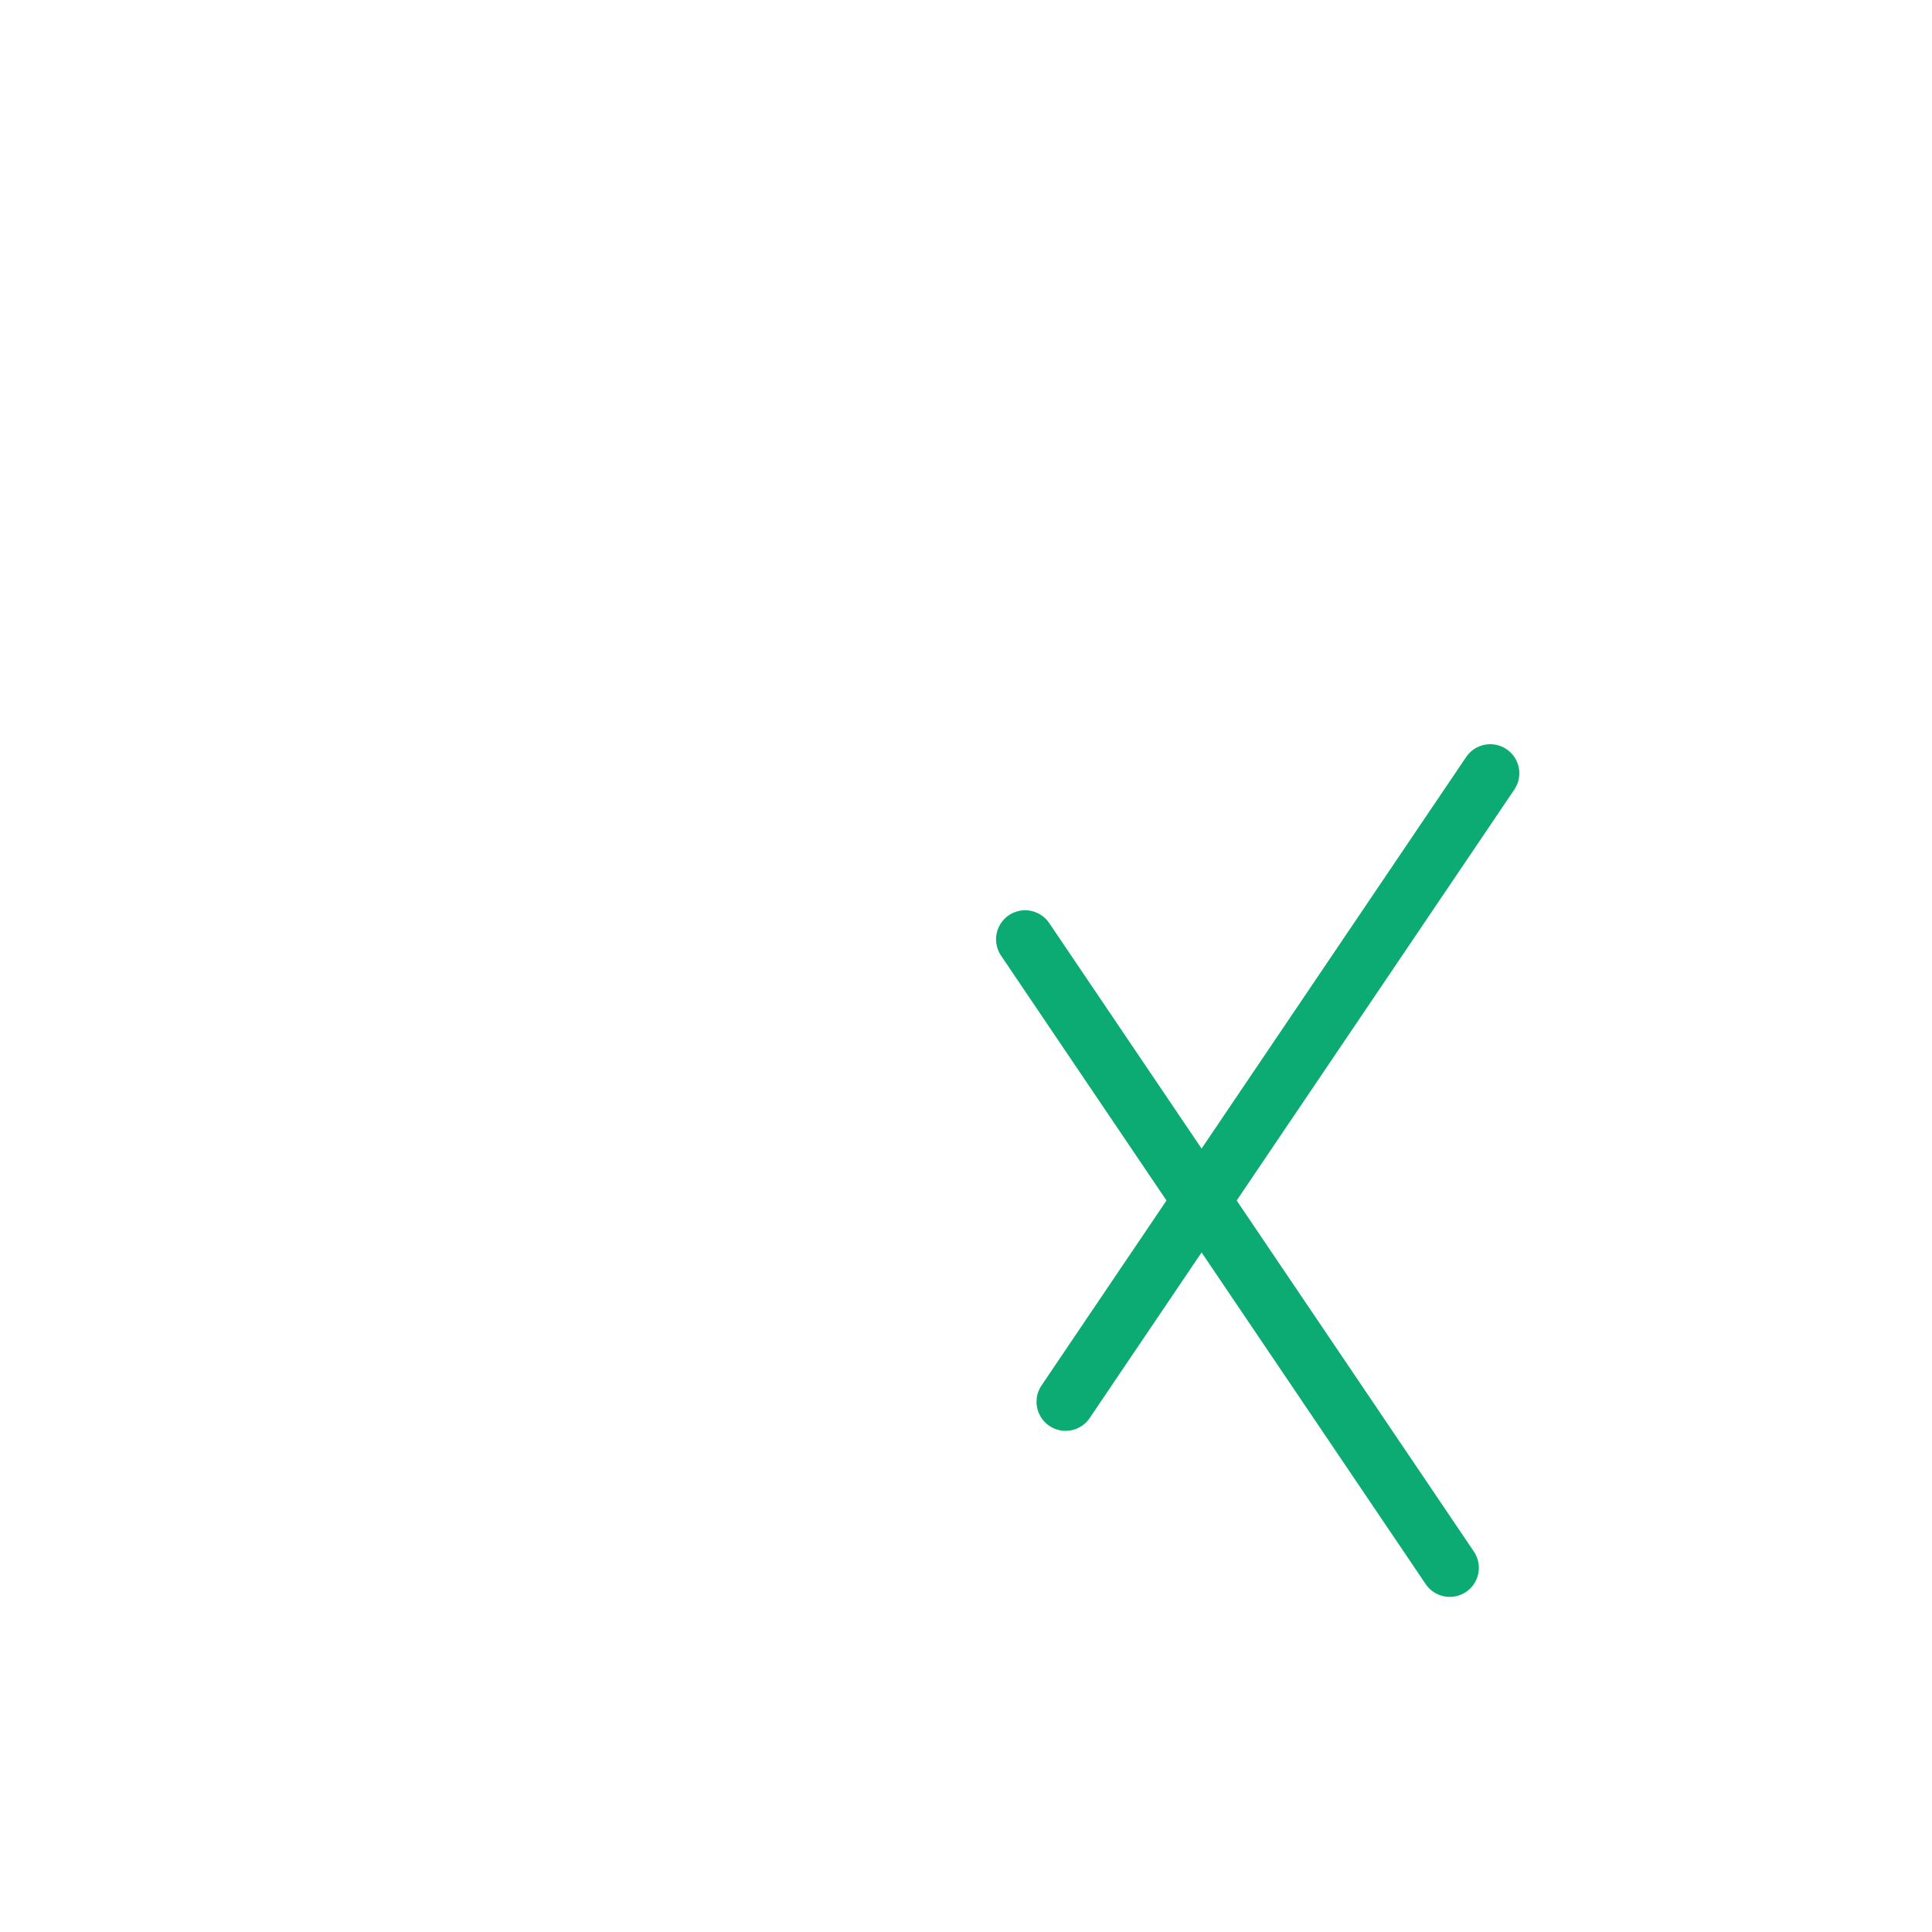 <?xml version="1.0" encoding="UTF-8" standalone="no"?>
<!DOCTYPE svg PUBLIC "-//W3C//DTD SVG 1.1//EN" "http://www.w3.org/Graphics/SVG/1.1/DTD/svg11.dtd">
<svg width="100%" height="100%" viewBox="0 0 20 20" version="1.1" xmlns="http://www.w3.org/2000/svg" xmlns:xlink="http://www.w3.org/1999/xlink" xml:space="preserve" xmlns:serif="http://www.serif.com/" style="fill-rule:evenodd;clip-rule:evenodd;stroke-linecap:round;stroke-linejoin:round;stroke-miterlimit:10;">
    <g transform="matrix(1,0,0,1,-460,-30)">
        <g id="x" transform="matrix(1,0,0,1,190,30)">
            <rect x="270" y="0" width="20" height="20" style="fill:none;"/>
            <g id="x1" transform="matrix(0.05,-0.074,0.074,0.05,-222.149,470.566)">
                <path d="M7385.54,1809.5L7473.46,1809.5" style="fill:none;fill-rule:nonzero;stroke:rgb(11,171,115);stroke-width:6.74px;"/>
            </g>
            <g id="x2" transform="matrix(0.05,0.074,-0.074,0.05,45.238,-627.281)">
                <path d="M7385.54,1809.5L7473.46,1809.5" style="fill:none;fill-rule:nonzero;stroke:rgb(11,171,115);stroke-width:6.74px;"/>
            </g>
        </g>
    </g>
</svg>
